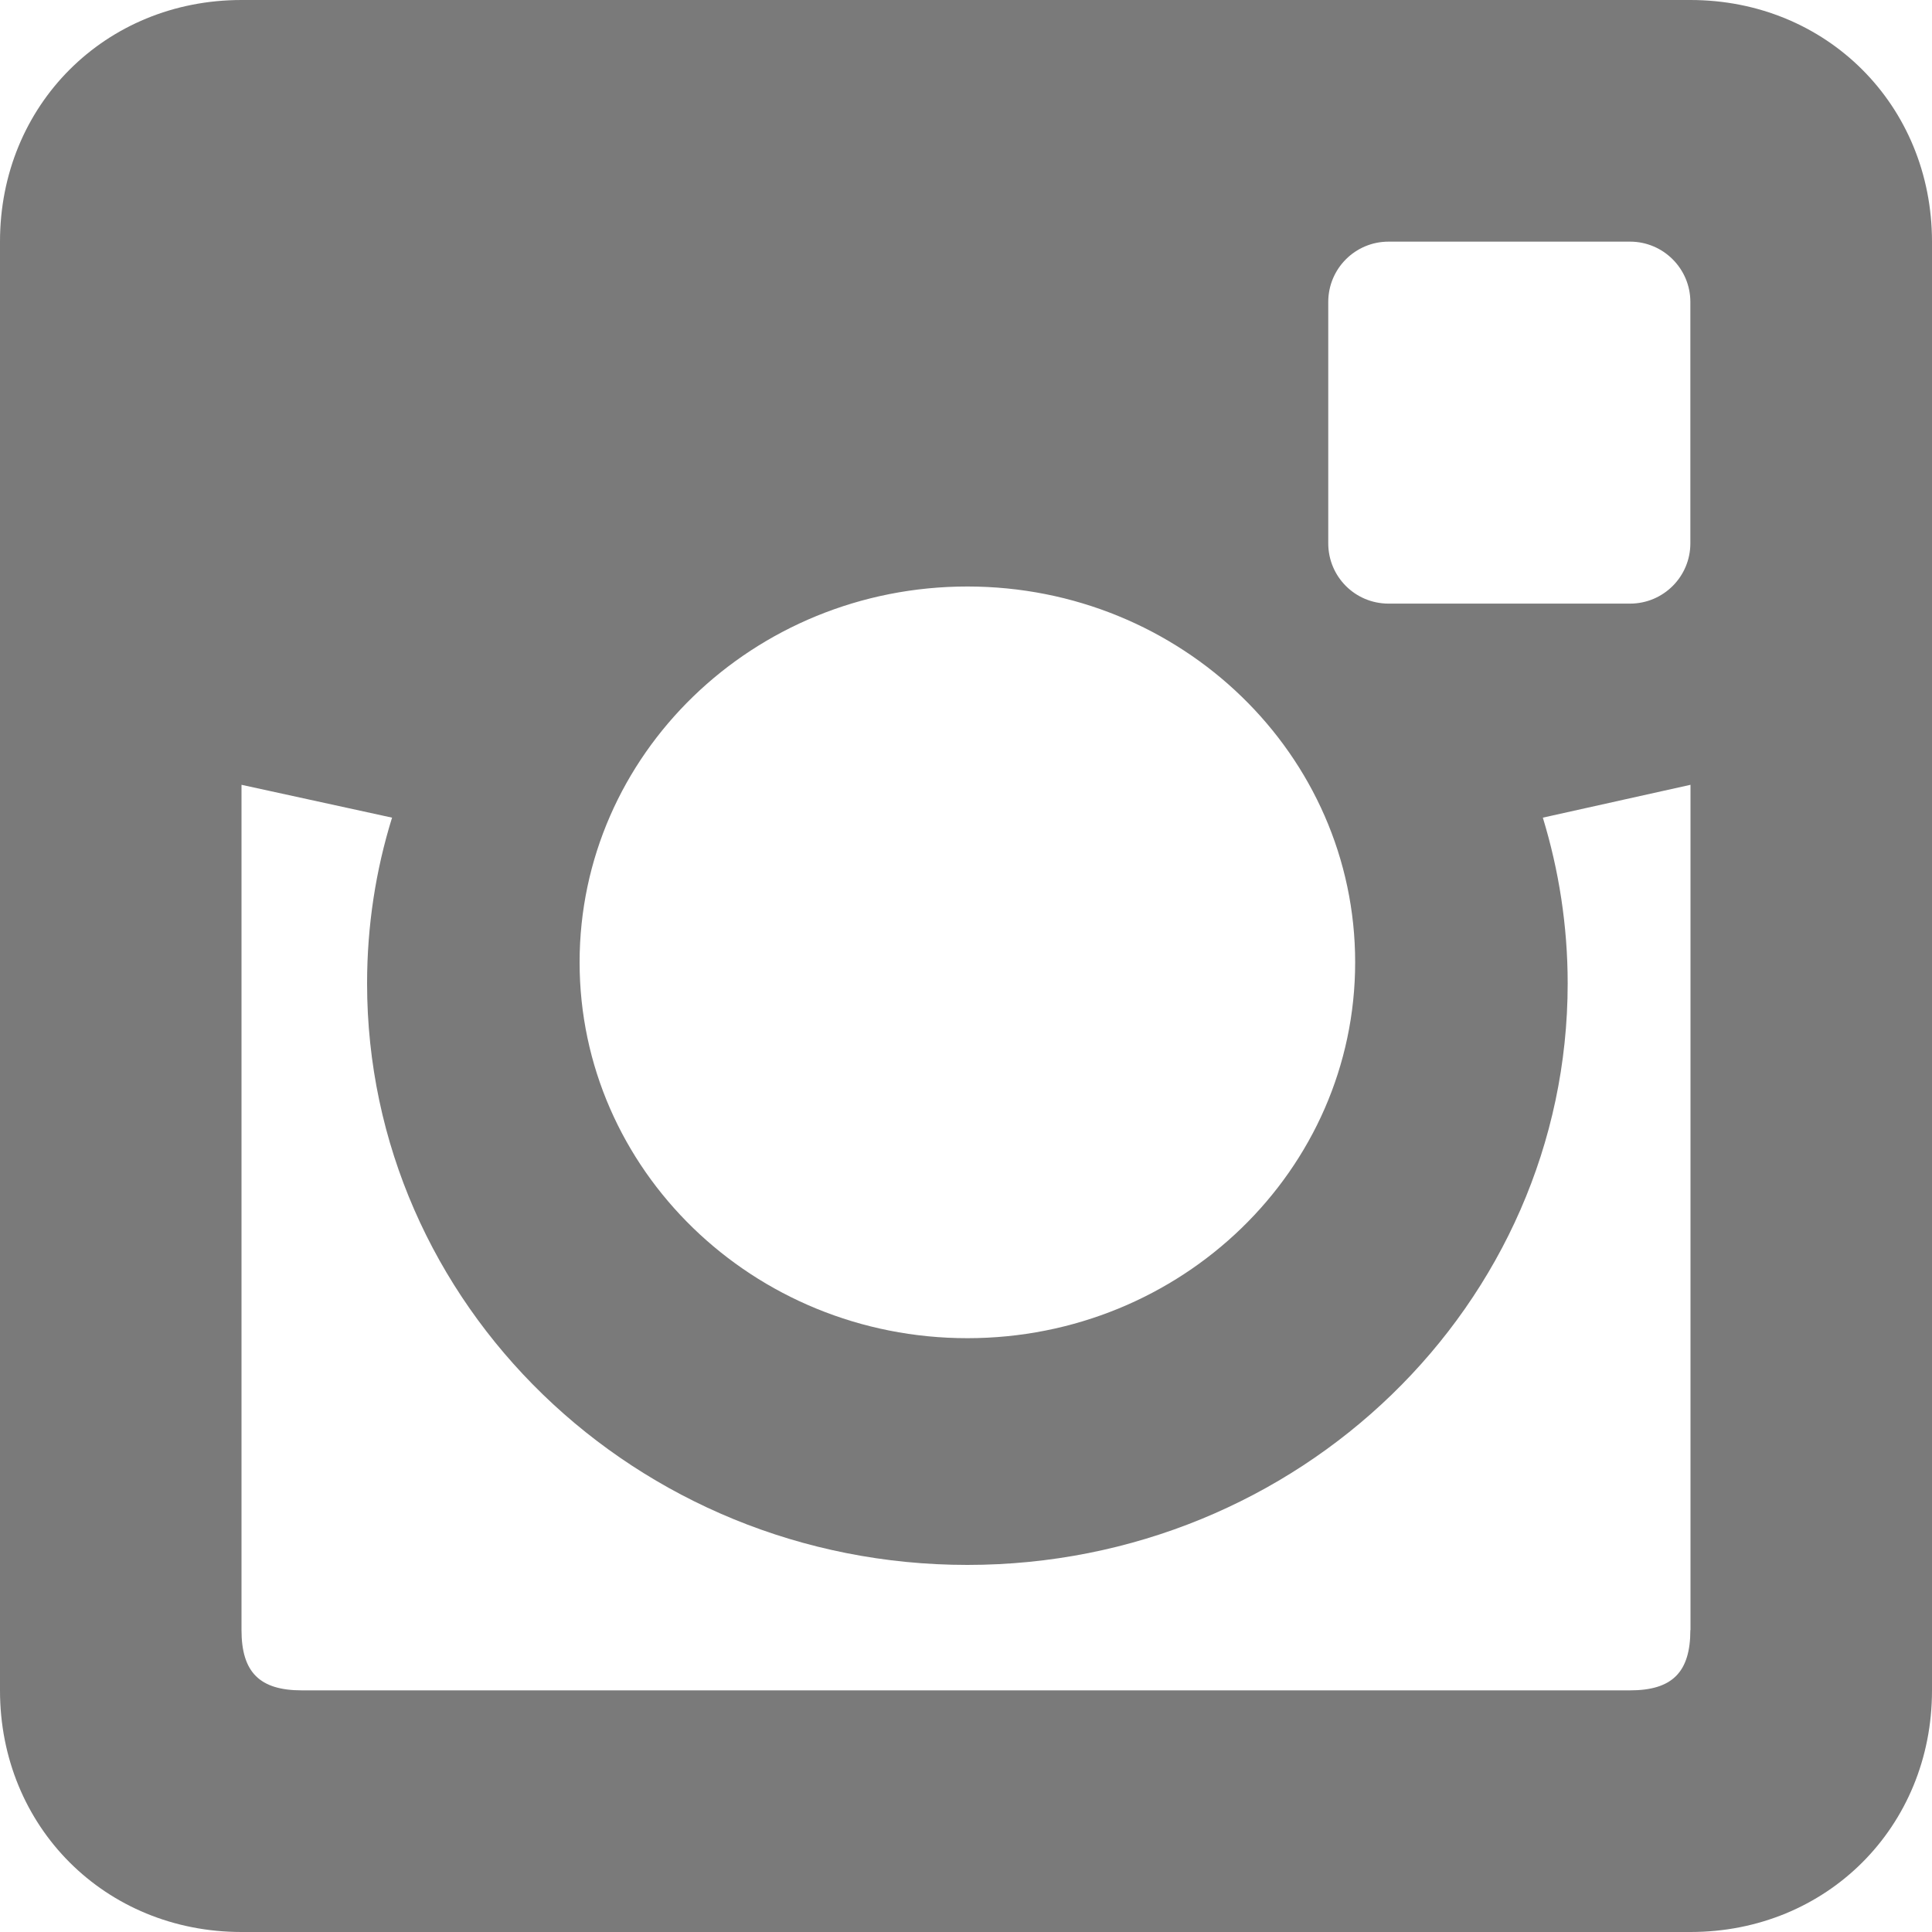 <svg width="14" height="14" viewBox="0 0 14 14" fill="none" xmlns="http://www.w3.org/2000/svg">
<path d="M12.249 0H1.75C0.762 0 0 0.762 0 1.75V12.25C0 13.238 0.762 14 1.75 14H12.25C13.238 14 14 13.238 14 12.25V1.75C13.999 0.762 13.237 0 12.249 0ZM7.01 4.25C8.562 4.25 9.82 5.469 9.82 6.973C9.82 8.477 8.562 9.697 7.01 9.697C5.458 9.697 4.2 8.477 4.2 6.973C4.2 5.469 5.458 4.25 7.01 4.25ZM12.249 11.812C12.249 12.118 12.117 12.249 11.812 12.249H2.187C1.882 12.249 1.75 12.118 1.75 11.812V5.687L2.841 5.925C2.723 6.305 2.66 6.708 2.66 7.126C2.66 9.452 4.608 11.34 7.01 11.34C9.412 11.34 11.36 9.452 11.36 7.126C11.36 6.708 11.296 6.305 11.18 5.925L12.25 5.687V11.812H12.249ZM12.249 3.937C12.249 4.179 12.053 4.374 11.812 4.374H10.062C9.82 4.374 9.625 4.179 9.625 3.937V2.188C9.625 1.947 9.82 1.751 10.062 1.751H11.812C12.053 1.751 12.249 1.947 12.249 2.188V3.937Z" fill="#7A7A7A"/>
</svg>
